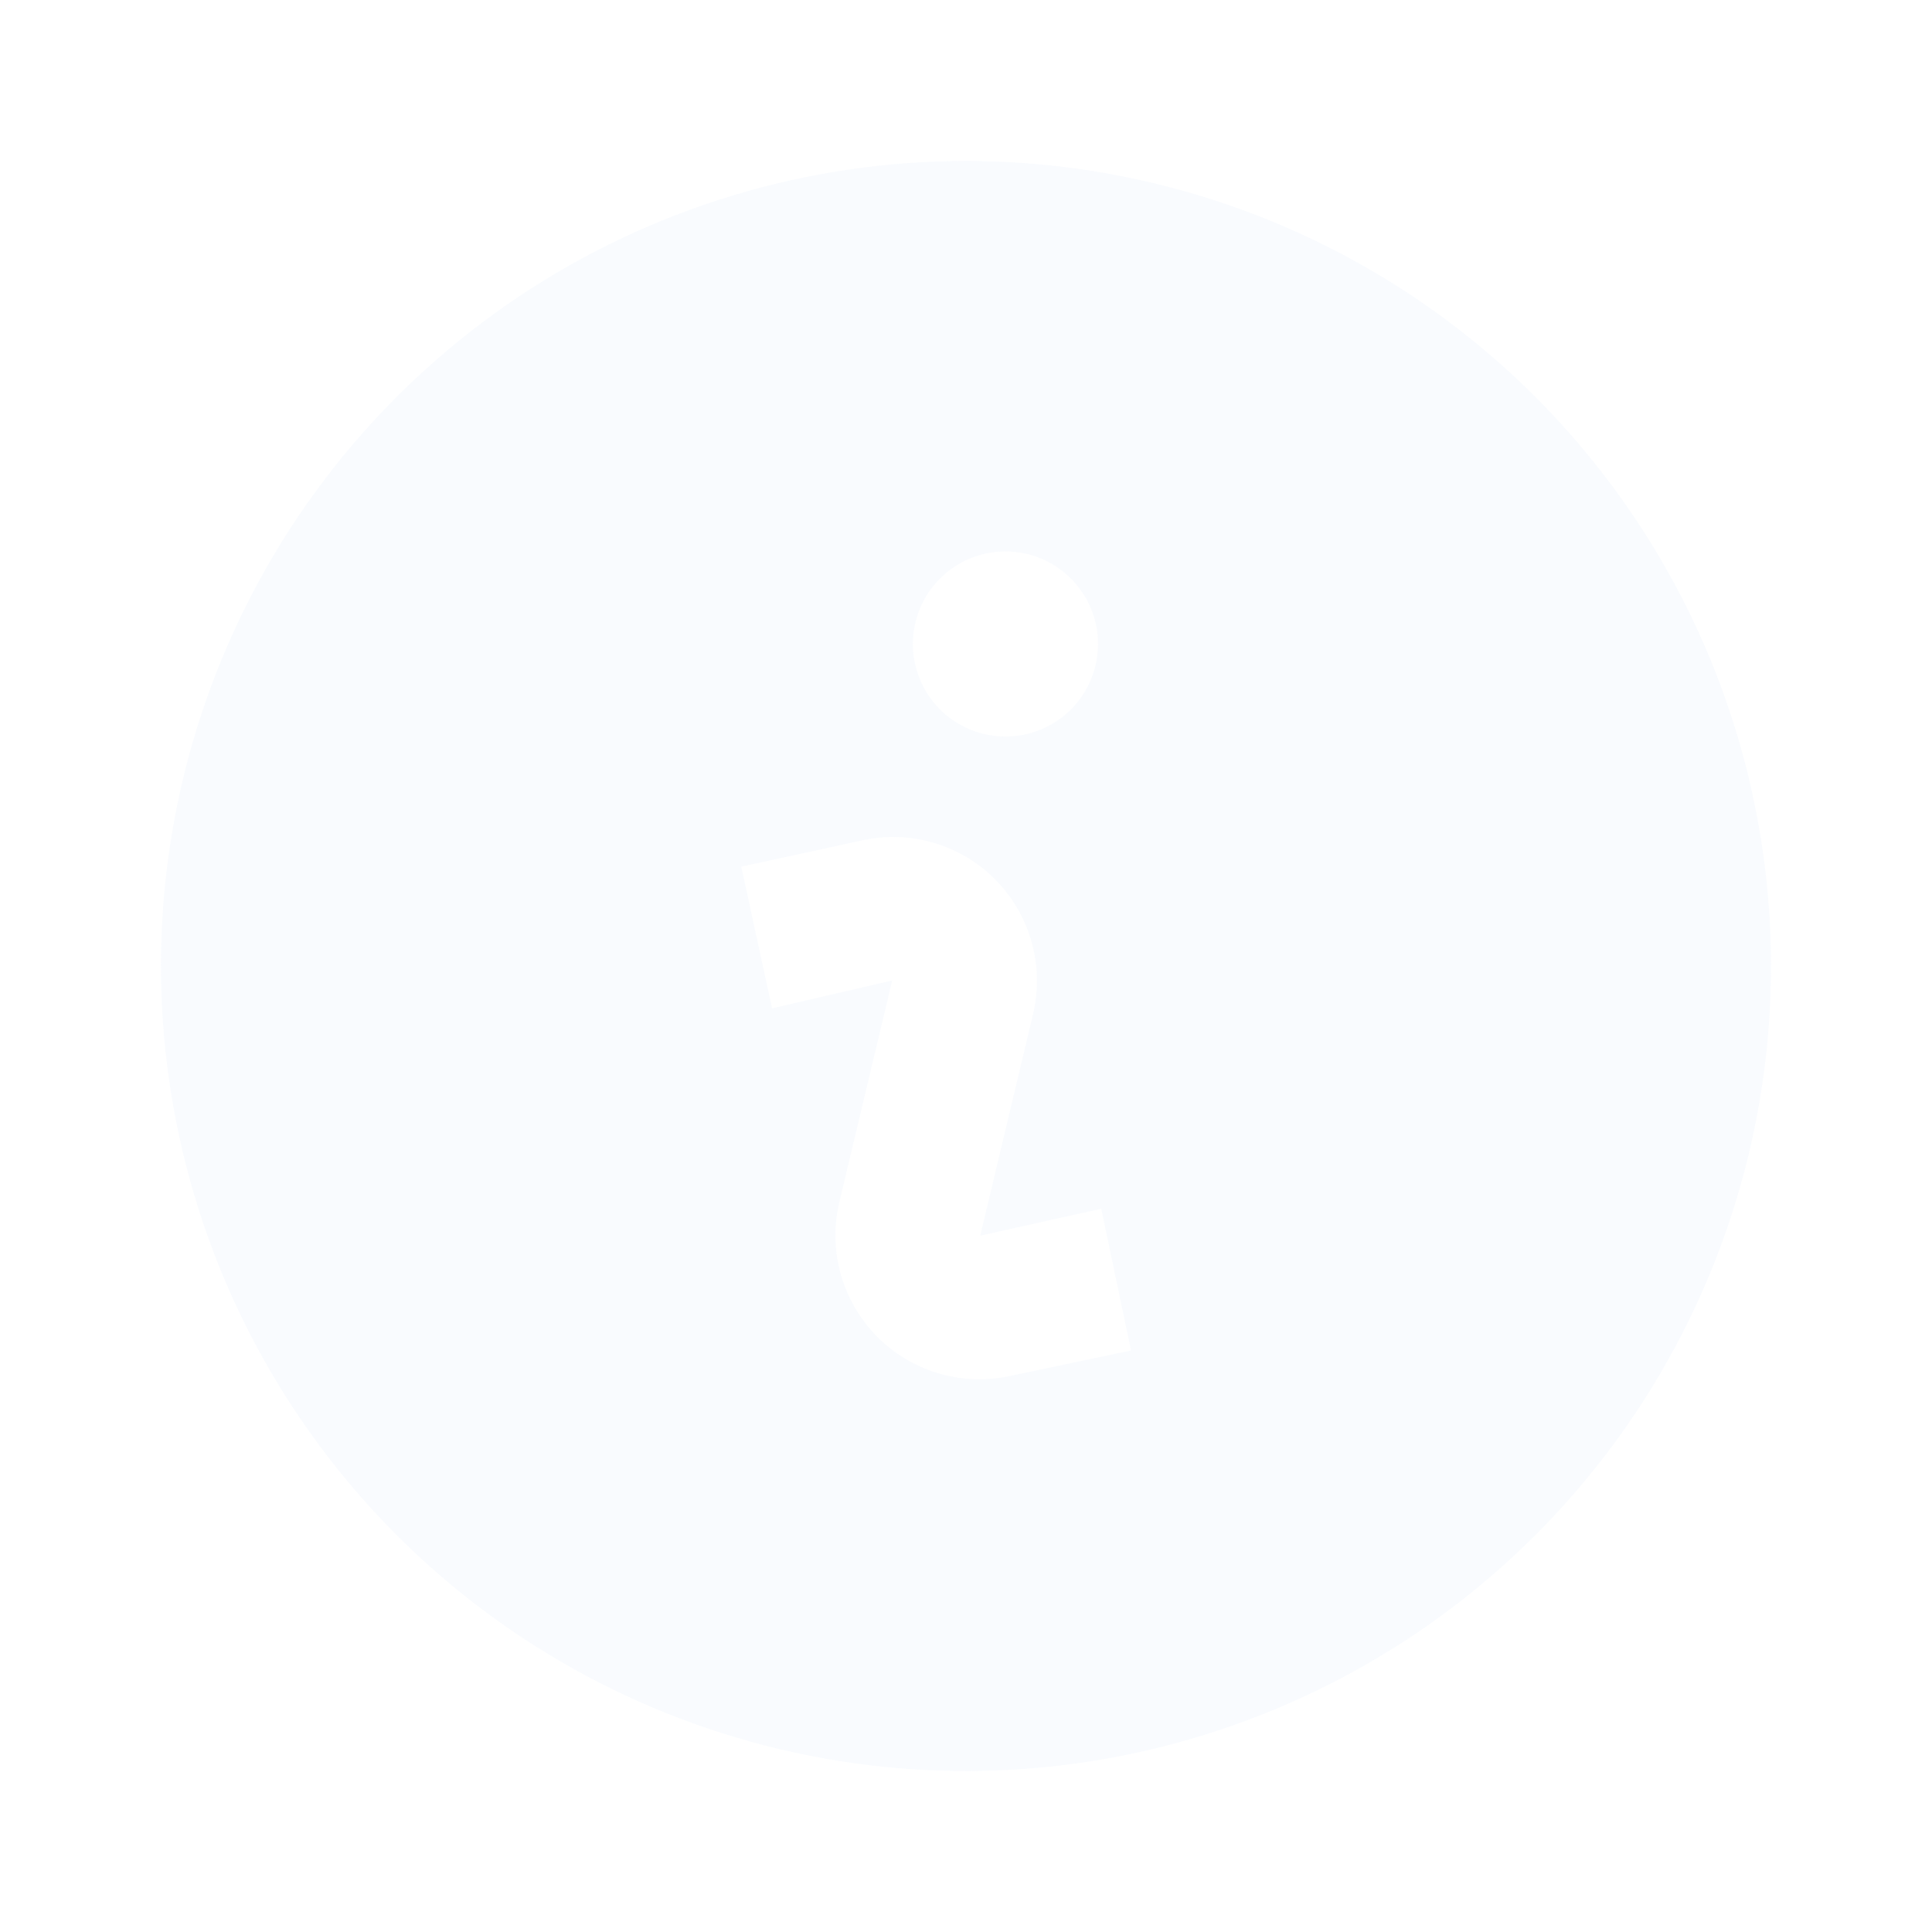 <svg xmlns="http://www.w3.org/2000/svg" width="24" height="24" viewBox="0 0 24 24">
    <defs>
        <filter id="8kz9x3phza">
            <feColorMatrix in="SourceGraphic" values="0 0 0 0 1 0 0 0 0 1 0 0 0 0 1 0 0 0 1 0"/>
        </filter>
        <filter id="eebsbf83ob" width="266.7%" height="266.7%" x="-83.3%" y="-83.3%" filterUnits="objectBoundingBox">
            <feOffset in="SourceAlpha" result="shadowOffsetOuter1"/>
            <feGaussianBlur in="shadowOffsetOuter1" result="shadowBlurOuter1" stdDeviation="5"/>
            <feColorMatrix in="shadowBlurOuter1" result="shadowMatrixOuter1" values="0 0 0 0 0 0 0 0 0 0 0 0 0 0 0 0 0 0 0.2 0"/>
            <feMerge>
                <feMergeNode in="shadowMatrixOuter1"/>
                <feMergeNode in="SourceGraphic"/>
            </feMerge>
        </filter>
    </defs>
    <g fill="none" fill-rule="evenodd" opacity=".3">
        <g>
            <g filter="url(#8kz9x3phza)" transform="translate(-131 -578) translate(130 530)">
                <g filter="url(#eebsbf83ob)" transform="translate(1 48)">
                    <path fill="#EAF1FC" d="M12 2c-1.978 0-3.911.586-5.556 1.685-1.644 1.1-2.926 2.66-3.683 4.488-.757 1.827-.955 3.838-.569 5.778.386 1.94 1.338 3.721 2.737 5.12 1.398 1.399 3.18 2.351 5.12 2.737 1.94.386 3.95.188 5.778-.57 1.827-.756 3.389-2.038 4.488-3.682C21.414 15.91 22 13.978 22 12c0-1.313-.259-2.614-.761-3.827-.503-1.213-1.24-2.315-2.168-3.244-.928-.929-2.03-1.665-3.244-2.168C14.614 2.26 13.313 2 12 2zm.49 4.85c.228 0 .45.067.639.194.189.126.336.306.424.516.087.21.11.441.065.664-.044.223-.154.428-.315.59-.16.16-.366.27-.589.314-.223.044-.454.021-.664-.066-.21-.087-.39-.234-.516-.423-.126-.19-.194-.412-.194-.639 0-.305.121-.598.337-.813.216-.216.508-.337.813-.337zm.043 10.246c-.295.062-.6.048-.889-.04-.288-.088-.549-.247-.759-.462-.21-.216-.362-.481-.443-.772-.08-.29-.085-.595-.016-.888l.657-2.754-1.492.346-.383-1.76 1.508-.328c.295-.064.602-.053.891.034.29.087.552.245.764.461.211.216.364.482.445.773.081.29.087.598.017.892l-.656 2.752 1.503-.335.37 1.761-1.517.32z"/>
                </g>
            </g>
        </g>
    </g>
</svg>
